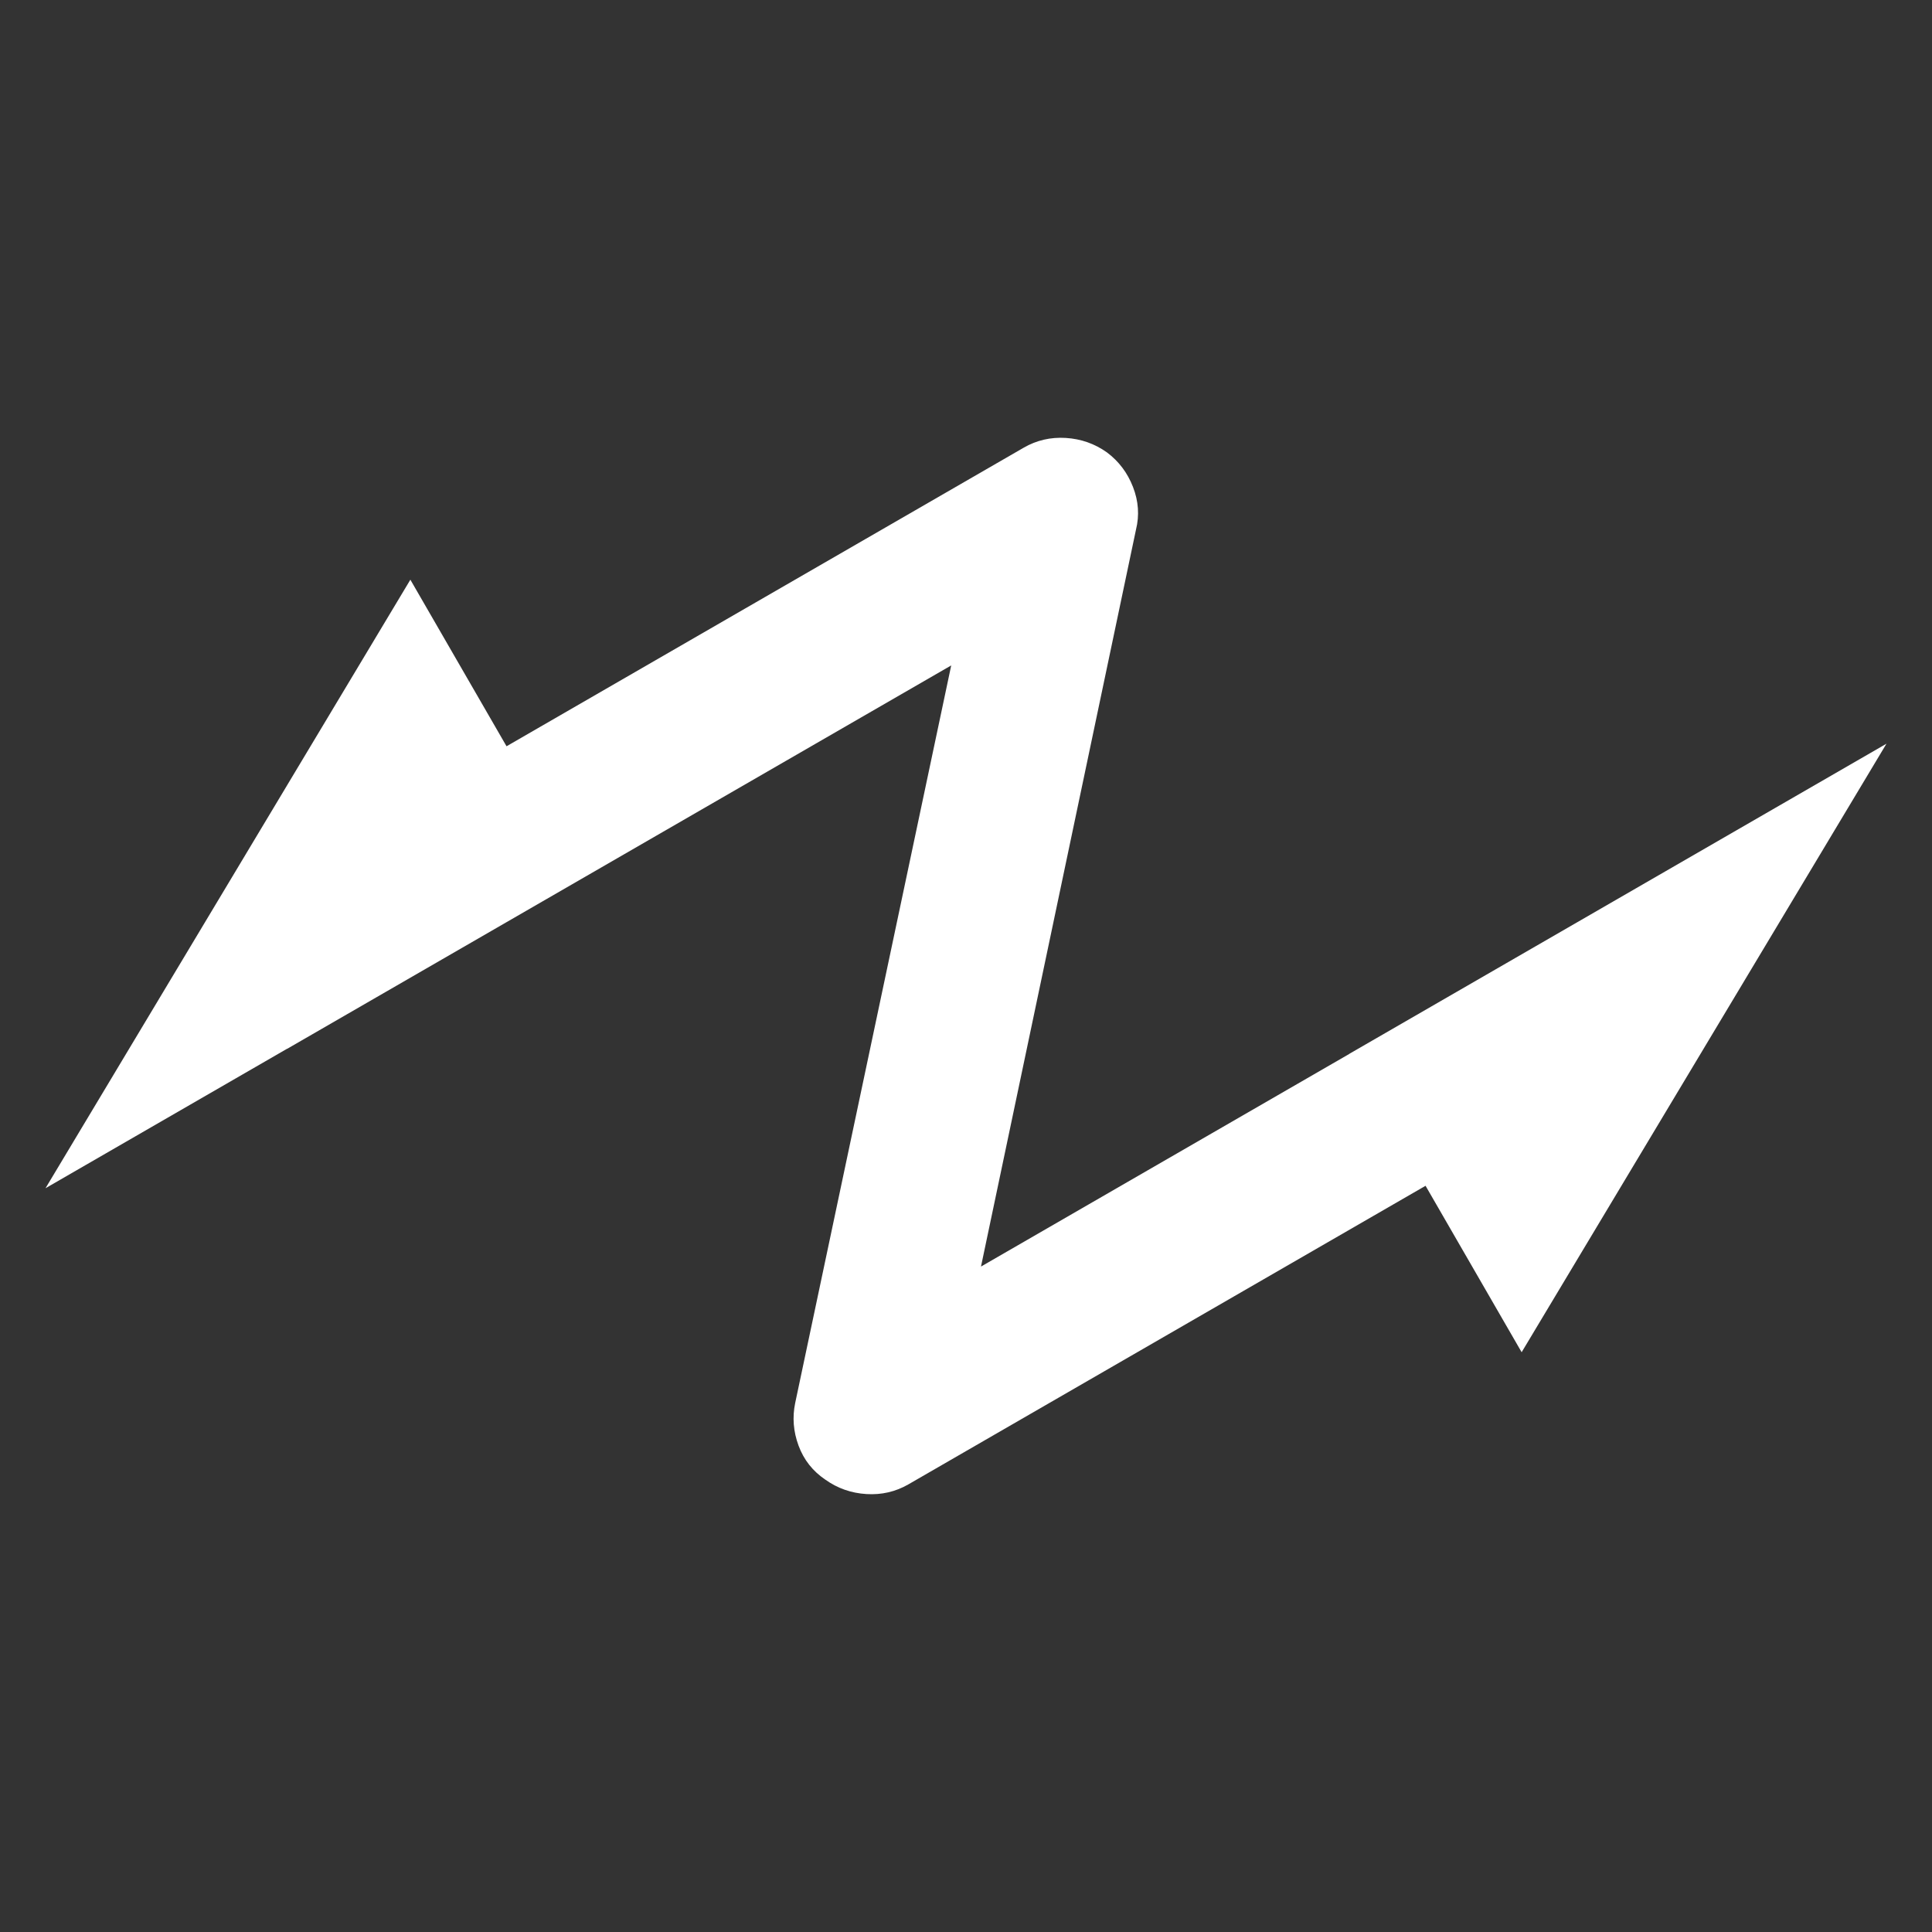 <?xml version="1.0" encoding="utf-8"?>
<!-- Generator: Adobe Illustrator 17.0.0, SVG Export Plug-In . SVG Version: 6.00 Build 0)  -->
<!DOCTYPE svg PUBLIC "-//W3C//DTD SVG 1.1//EN" "http://www.w3.org/Graphics/SVG/1.1/DTD/svg11.dtd">
<svg version="1.1" id="Layer_1" xmlns="http://www.w3.org/2000/svg" xmlns:xlink="http://www.w3.org/1999/xlink" x="0px" y="0px"
	 width="384px" height="384px" viewBox="0 0 384 384" enable-background="new 0 0 384 384" xml:space="preserve">
<rect x="0" y="0" width="384" height="384" fill="#333333" stroke="none"/>
<path fill="#FFFFFF" d="M374.954,147.814l-106.76,61.638l0.007,0.013l-73.222,42.275l30.807-146.467
	c0.7-2.824,0.505-5.647-0.588-8.468c-1.09-2.82-2.819-5.116-5.186-6.888c-2.434-1.731-5.162-2.688-8.181-2.874
	c-3.02-0.184-5.806,0.461-8.361,1.937l-102.792,59.347l-19.115-33.108L9.046,236.168l48.02-27.725l0.01,0.017l131.985-76.201
	l-31.008,146.582c-0.595,2.854-0.372,5.684,0.666,8.49c1.038,2.809,2.807,5.059,5.309,6.751c2.434,1.734,5.161,2.691,8.181,2.874
	c3.019,0.185,5.805-0.461,8.361-1.937l102.769-59.334l19.098,33.079L374.954,147.814z"/>
</svg>
